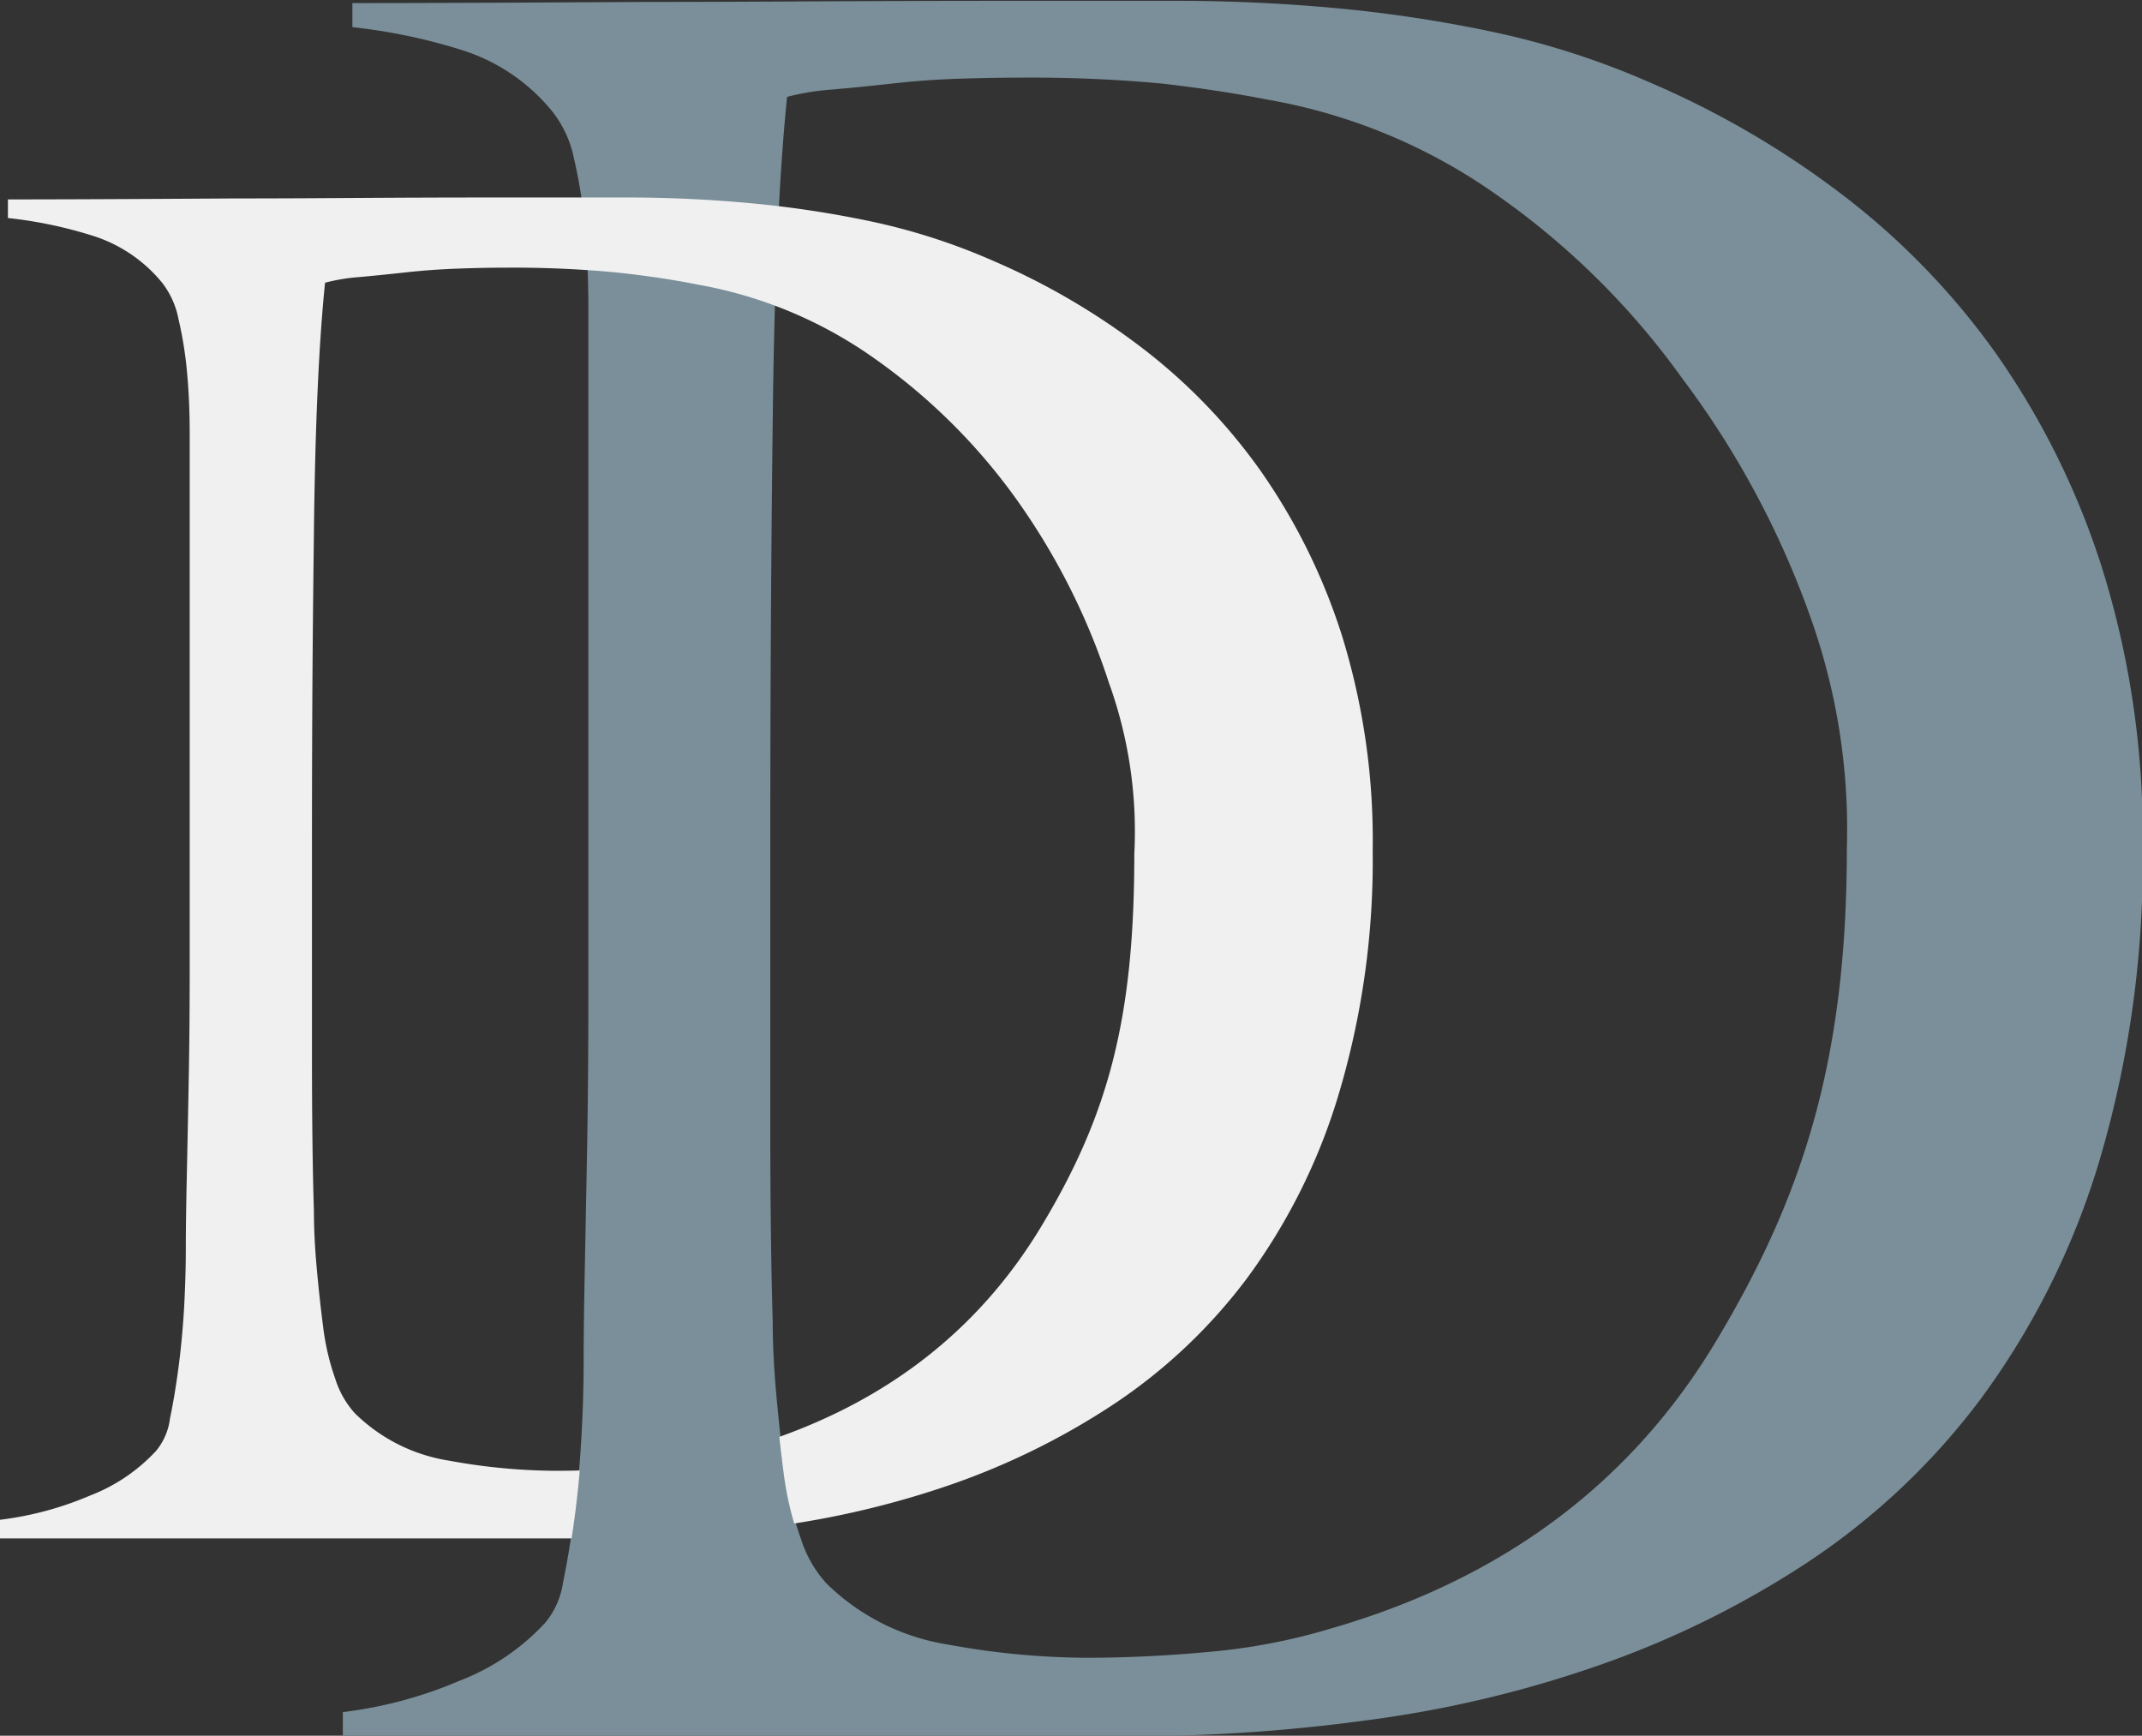 <svg xmlns="http://www.w3.org/2000/svg" viewBox="0 0 132.45 107.32"><rect x="0" y="0" width="132.45" height="107.32" fill="#333333" stroke="none"/><defs><style>.cls-1{fill:#7a8f99;}.cls-2{fill:#f0f0f0;}</style></defs><title>docdeck</title><g id="Layer_1_copy_9" data-name="Layer 1 copy 9"><path class="cls-1" d="M283.29,274.23A47.87,47.87,0,0,1,276,288.82a43.16,43.16,0,0,1-10.72,10.12,58.28,58.28,0,0,1-13,6.4,71.52,71.52,0,0,1-14.14,3.35,107.31,107.31,0,0,1-14.14,1H174.71v-1.49a26.38,26.38,0,0,0,7.22-1.94,14.08,14.08,0,0,0,5.28-3.57,5,5,0,0,0,1.12-2.53q.37-1.79.67-4t.45-4.76q.15-2.53.15-4.91,0-2.08.07-5.66t.15-7.82q.07-4.24.07-8.71v-43q0-2.68-.22-5a30.56,30.56,0,0,0-.67-4.17,6.88,6.88,0,0,0-1.34-2.9,11.72,11.72,0,0,0-5.36-3.72,34.82,34.82,0,0,0-7-1.49v-1.49q6.25,0,18-.07c7.84,0,12.32-.07,23.43-.07h9.53q4.91,0,9.82.45a84.21,84.21,0,0,1,9.82,1.49,50.09,50.09,0,0,1,9.68,3.13,55.84,55.84,0,0,1,11.76,6.85,45.57,45.57,0,0,1,9.6,9.9,48.6,48.6,0,0,1,6.55,13.25A55.31,55.31,0,0,1,286,254.59,65.34,65.34,0,0,1,283.29,274.23Zm-17.81-33.67a55.21,55.21,0,0,0-7.94-14.81,47.79,47.79,0,0,0-11.31-11.24,34.9,34.9,0,0,0-14.29-6q-3-.59-6.55-1a87.39,87.39,0,0,0-8.78-.37q-1.79,0-3.87.07t-4.09.3q-2,.22-3.72.37a15.21,15.21,0,0,0-2.75.45q-.75,7.29-.89,20.1c-.1,8.54-.15,16.21-.15,28v14.92q0,7.74.15,12.65,0,2.09.22,4.54t.52,4.76a19.68,19.68,0,0,0,1,4.17,7.44,7.44,0,0,0,1.56,2.75,13.77,13.77,0,0,0,7.52,3.8,48.24,48.24,0,0,0,8.56.82q3.72,0,7.67-.37a37.19,37.19,0,0,0,7.37-1.41q16.08-4.61,24-17.94c5.31-8.88,8-17.32,8-30.32A39,39,0,0,0,265.48,240.56Z" transform="translate(-153.51 -202.34)"/></g><g id="Layer_1_copy_8" data-name="Layer 1 copy 8"><path class="cls-2" d="M236.26,270.09a37,37,0,0,1-5.63,11.27,33.34,33.34,0,0,1-8.28,7.82,45,45,0,0,1-10,4.94,55.94,55.94,0,0,1-10.92,2.59,82.91,82.91,0,0,1-10.93.75h-37v-1.15a20.38,20.38,0,0,0,5.58-1.5,10.88,10.88,0,0,0,4.08-2.76,3.88,3.88,0,0,0,.86-2q.29-1.38.52-3.1t.35-3.68q.11-2,.11-3.79,0-1.61.06-4.37t.12-6q.06-3.28.06-6.73V229.15q0-2.07-.17-3.85a23.61,23.61,0,0,0-.52-3.22,5.31,5.31,0,0,0-1-2.24,9.05,9.05,0,0,0-4.14-2.87,26.9,26.9,0,0,0-5.41-1.15v-1.15q4.83,0,13.92-.06c6.06,0,8.38-.06,17-.06h7.36q3.79,0,7.59.35a65.06,65.06,0,0,1,7.59,1.15,38.7,38.7,0,0,1,7.47,2.42,43.27,43.27,0,0,1,9.08,5.29,35.21,35.21,0,0,1,7.42,7.65,37.55,37.55,0,0,1,5.06,10.23,42.73,42.73,0,0,1,1.9,13.28A50.48,50.48,0,0,1,236.26,270.09Zm-14.15-25.44a41.68,41.68,0,0,0-5.75-11.44,36.92,36.92,0,0,0-8.74-8.68,27,27,0,0,0-11-4.6q-2.3-.46-5.06-.75a67.51,67.51,0,0,0-6.79-.29q-1.38,0-3,.06t-3.16.23q-1.55.17-2.87.29a11.75,11.75,0,0,0-2.13.35q-.58,5.64-.69,15.52c-.08,6.59-.12,11-.12,20.07v12q0,6,.12,9.77,0,1.61.17,3.51t.4,3.68a15.2,15.2,0,0,0,.75,3.22,5.75,5.75,0,0,0,1.21,2.13,10.63,10.63,0,0,0,5.81,2.93,37.27,37.27,0,0,0,6.61.63q2.87,0,5.92-.29a28.73,28.73,0,0,0,5.69-1.09Q211.88,288.29,218,278c4.1-6.86,5.65-12.81,5.65-22.86A27.1,27.1,0,0,0,222.11,244.64Z" transform="translate(-153.51 -202.34)"/></g><g id="Layer_13" data-name="Layer 13"><path class="cls-1" d="M196.49,303l3.16-.07c.5,0,.84,0,1.06,0s.63-.2,1.23-.35c1.33-.34,2.63-.67,3.95-1.05a13.12,13.12,0,0,1-1.36-1.17,7.44,7.44,0,0,1-1.56-2.75,19.68,19.68,0,0,1-1-4.17q-.3-2.31-.52-4.76t-.22-4.54c0-.89-.05-1.86-.07-2.89a20.89,20.89,0,0,1-7.52,1.77,16,16,0,0,1-4-.34c0,1.53,0,2.81,0,3.82q0,2.38-.15,4.91t-.45,4.76q-.3,2.23-.67,4a7.83,7.83,0,0,1-.43,1.43C190.77,301.92,193.64,302.41,196.49,303Z" transform="translate(-153.51 -202.34)"/></g></svg>